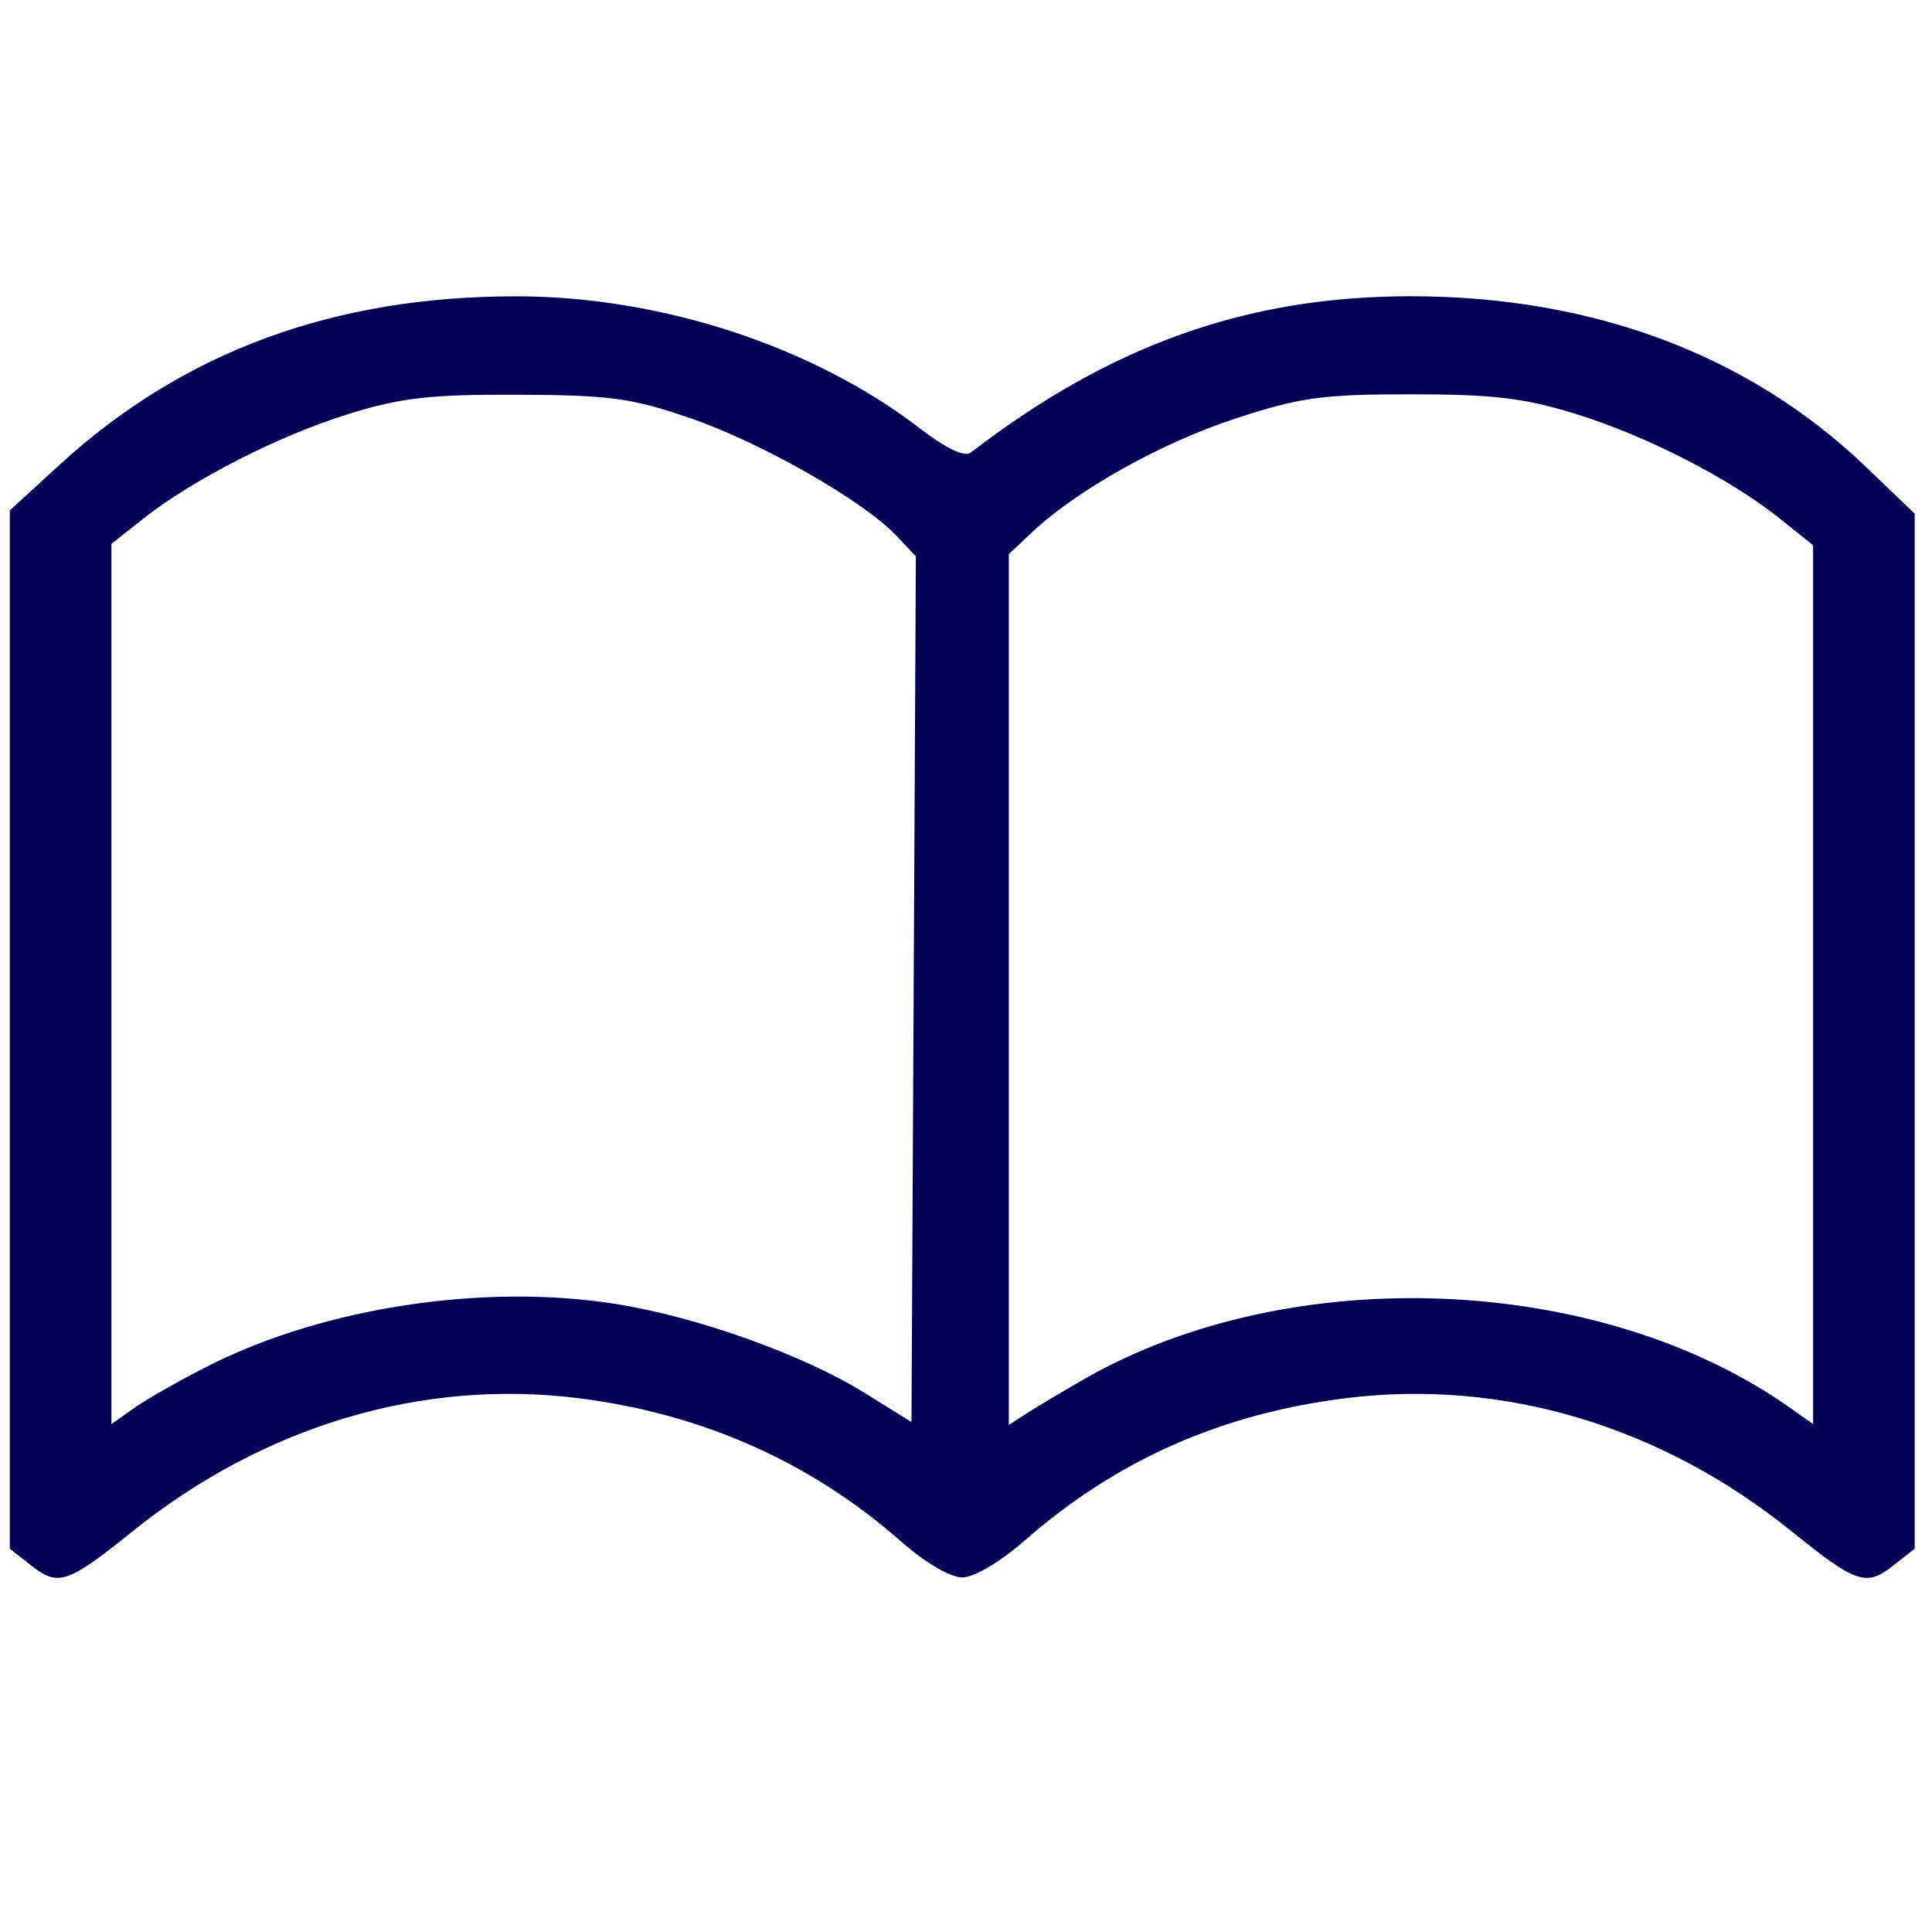 <?xml version="1.0" encoding="UTF-8" standalone="no"?>
<svg
   xmlns:dc="http://purl.org/dc/elements/1.1/"
   xmlns:cc="http://creativecommons.org/ns#"
   xmlns:rdf="http://www.w3.org/1999/02/22-rdf-syntax-ns#"
   xmlns:svg="http://www.w3.org/2000/svg"
   xmlns="http://www.w3.org/2000/svg"
   xmlns:sodipodi="http://sodipodi.sourceforge.net/DTD/sodipodi-0.dtd"
   xmlns:inkscape="http://www.inkscape.org/namespaces/inkscape"
   width="400"
   height="400"
   viewBox="0 0 105.833 105.833"
   version="1.1"
   id="svg8"
   inkscape:version="1.0.2 (e86c870879, 2021-01-15)"
   sodipodi:docname="icon_solution.svg">
  <defs
     id="defs2" />
  <sodipodi:namedview
     id="base"
     pagecolor="#ffffff"
     bordercolor="#666666"
     borderopacity="1.0"
     inkscape:pageopacity="0.0"
     inkscape:pageshadow="2"
     inkscape:zoom="0.98994949"
     inkscape:cx="642.23386"
     inkscape:cy="474.24561"
     inkscape:document-units="mm"
     inkscape:current-layer="layer1"
     inkscape:document-rotation="0"
     showgrid="false"
     fit-margin-top="0"
     fit-margin-left="0"
     fit-margin-right="0"
     fit-margin-bottom="0"
     units="px"
     inkscape:window-width="2560"
     inkscape:window-height="1388"
     inkscape:window-x="1920"
     inkscape:window-y="0"
     inkscape:window-maximized="1" />
  <g
     inkscape:label="Layer 1"
     inkscape:groupmode="layer"
     id="layer1"
     transform="translate(-19.818,-45.454)">
    <path
       style="fill:#000055;fill-opacity:1;stroke-width:1"
       d="m 21.545,131.226 -1.189,-0.935 V 101.852 73.414 L 23.065,70.93 c 6.773,-6.212 15.037,-9.258 25.071,-9.244 7.893,0.012 16.197,2.729 22.043,7.213 1.471,1.129 2.476,1.608 2.818,1.346 7.68,-5.91 15.15,-8.563 24.111,-8.563 9.954,0 18.523,3.212 24.912,9.337 l 2.684,2.573 v 28.349 28.349 l -1.189,0.935 c -1.469,1.155 -2.022,0.968 -5.536,-1.871 -7.171,-5.795 -15.832,-8.382 -24.457,-7.306 -6.803,0.849 -12.536,3.389 -17.552,7.777 -1.367,1.196 -2.791,2.039 -3.444,2.039 -0.649,0 -2.041,-0.818 -3.337,-1.96 -4.946,-4.358 -10.909,-7.009 -17.675,-7.857 -8.582,-1.076 -17.25,1.512 -24.44,7.297 -3.542,2.85 -4.069,3.029 -5.529,1.881 z m 9.789,-11 c 6.32,-3.176 15.097,-4.489 22.28,-3.332 4.479,0.722 10.22,2.781 13.583,4.872 l 2.551,1.586 0.12,-23.709 0.12,-23.709 -1.048,-1.116 c -1.783,-1.9 -7.361,-5.09 -11.251,-6.435 -3.259,-1.126 -4.416,-1.285 -9.507,-1.306 -4.809,-0.019 -6.39,0.161 -9.275,1.056 -3.813,1.183 -8.536,3.593 -11.246,5.738 l -1.739,1.376 v 24.109 24.109 l 1.275,-0.9 c 0.701,-0.495 2.563,-1.548 4.137,-2.339 z m 47.92,0.747 c 11.294,-6.444 28.214,-5.747 38.609,1.591 l 1.275,0.9 V 99.395 75.325 l -1.804,-1.449 c -2.722,-2.187 -7.296,-4.536 -11.182,-5.742 -2.826,-0.877 -4.522,-1.08 -9.043,-1.08 -4.882,0 -6.066,0.164 -9.649,1.339 -4.041,1.325 -8.637,3.897 -11.105,6.216 l -1.275,1.199 v 23.851 23.851 l 1.043,-0.672 c 0.574,-0.37 1.983,-1.208 3.13,-1.863 z"
       id="path881" />
  </g>
</svg>
